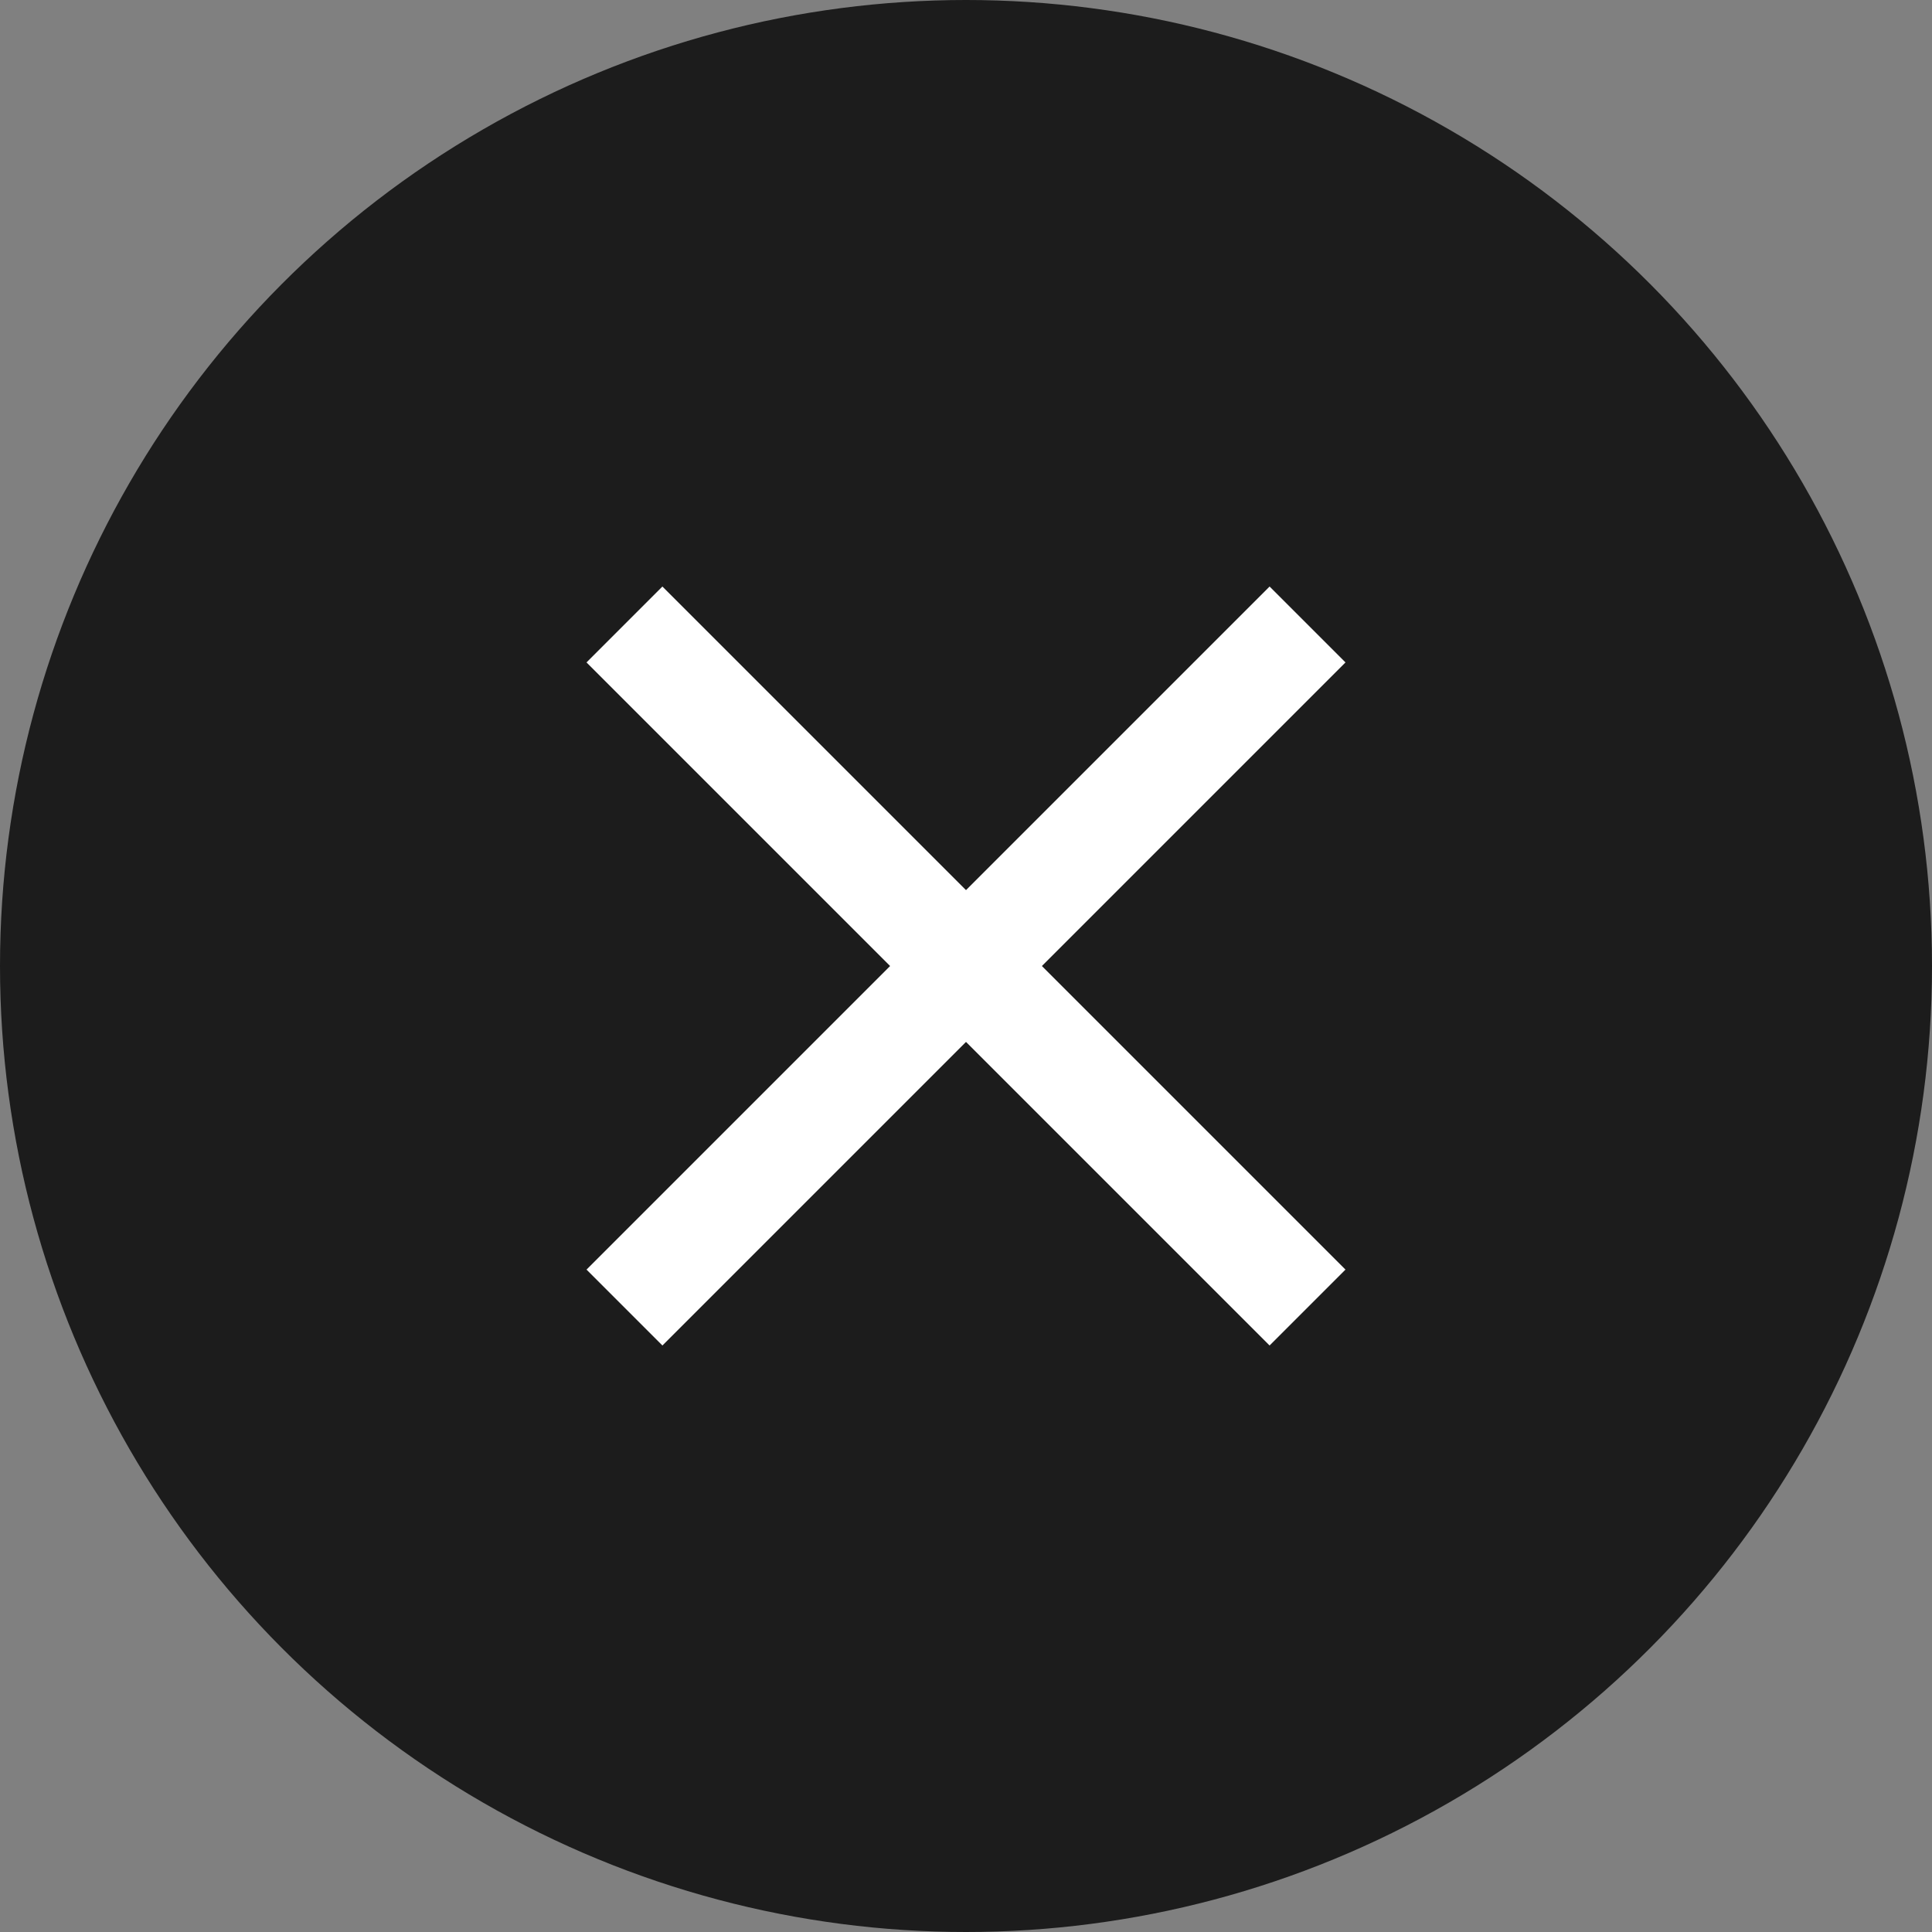 <svg width="36" height="36" viewBox="0 0 36 36" fill="none" xmlns="http://www.w3.org/2000/svg" role="img">
  <rect x="0" y="0" width="36" height="36" fill="#808080" stroke="none"/>
  <title>Close navigation</title>
  <circle cx="18" cy="18" r="18" fill="#1C1C1C"/>
  <rect x="12.343" y="10.929" width="18" height="2" transform="rotate(45 12.343 10.929)" fill="white"/>
  <rect x="10.929" y="23.657" width="18" height="2" transform="rotate(-45 10.929 23.657)" fill="white"/>
</svg>

